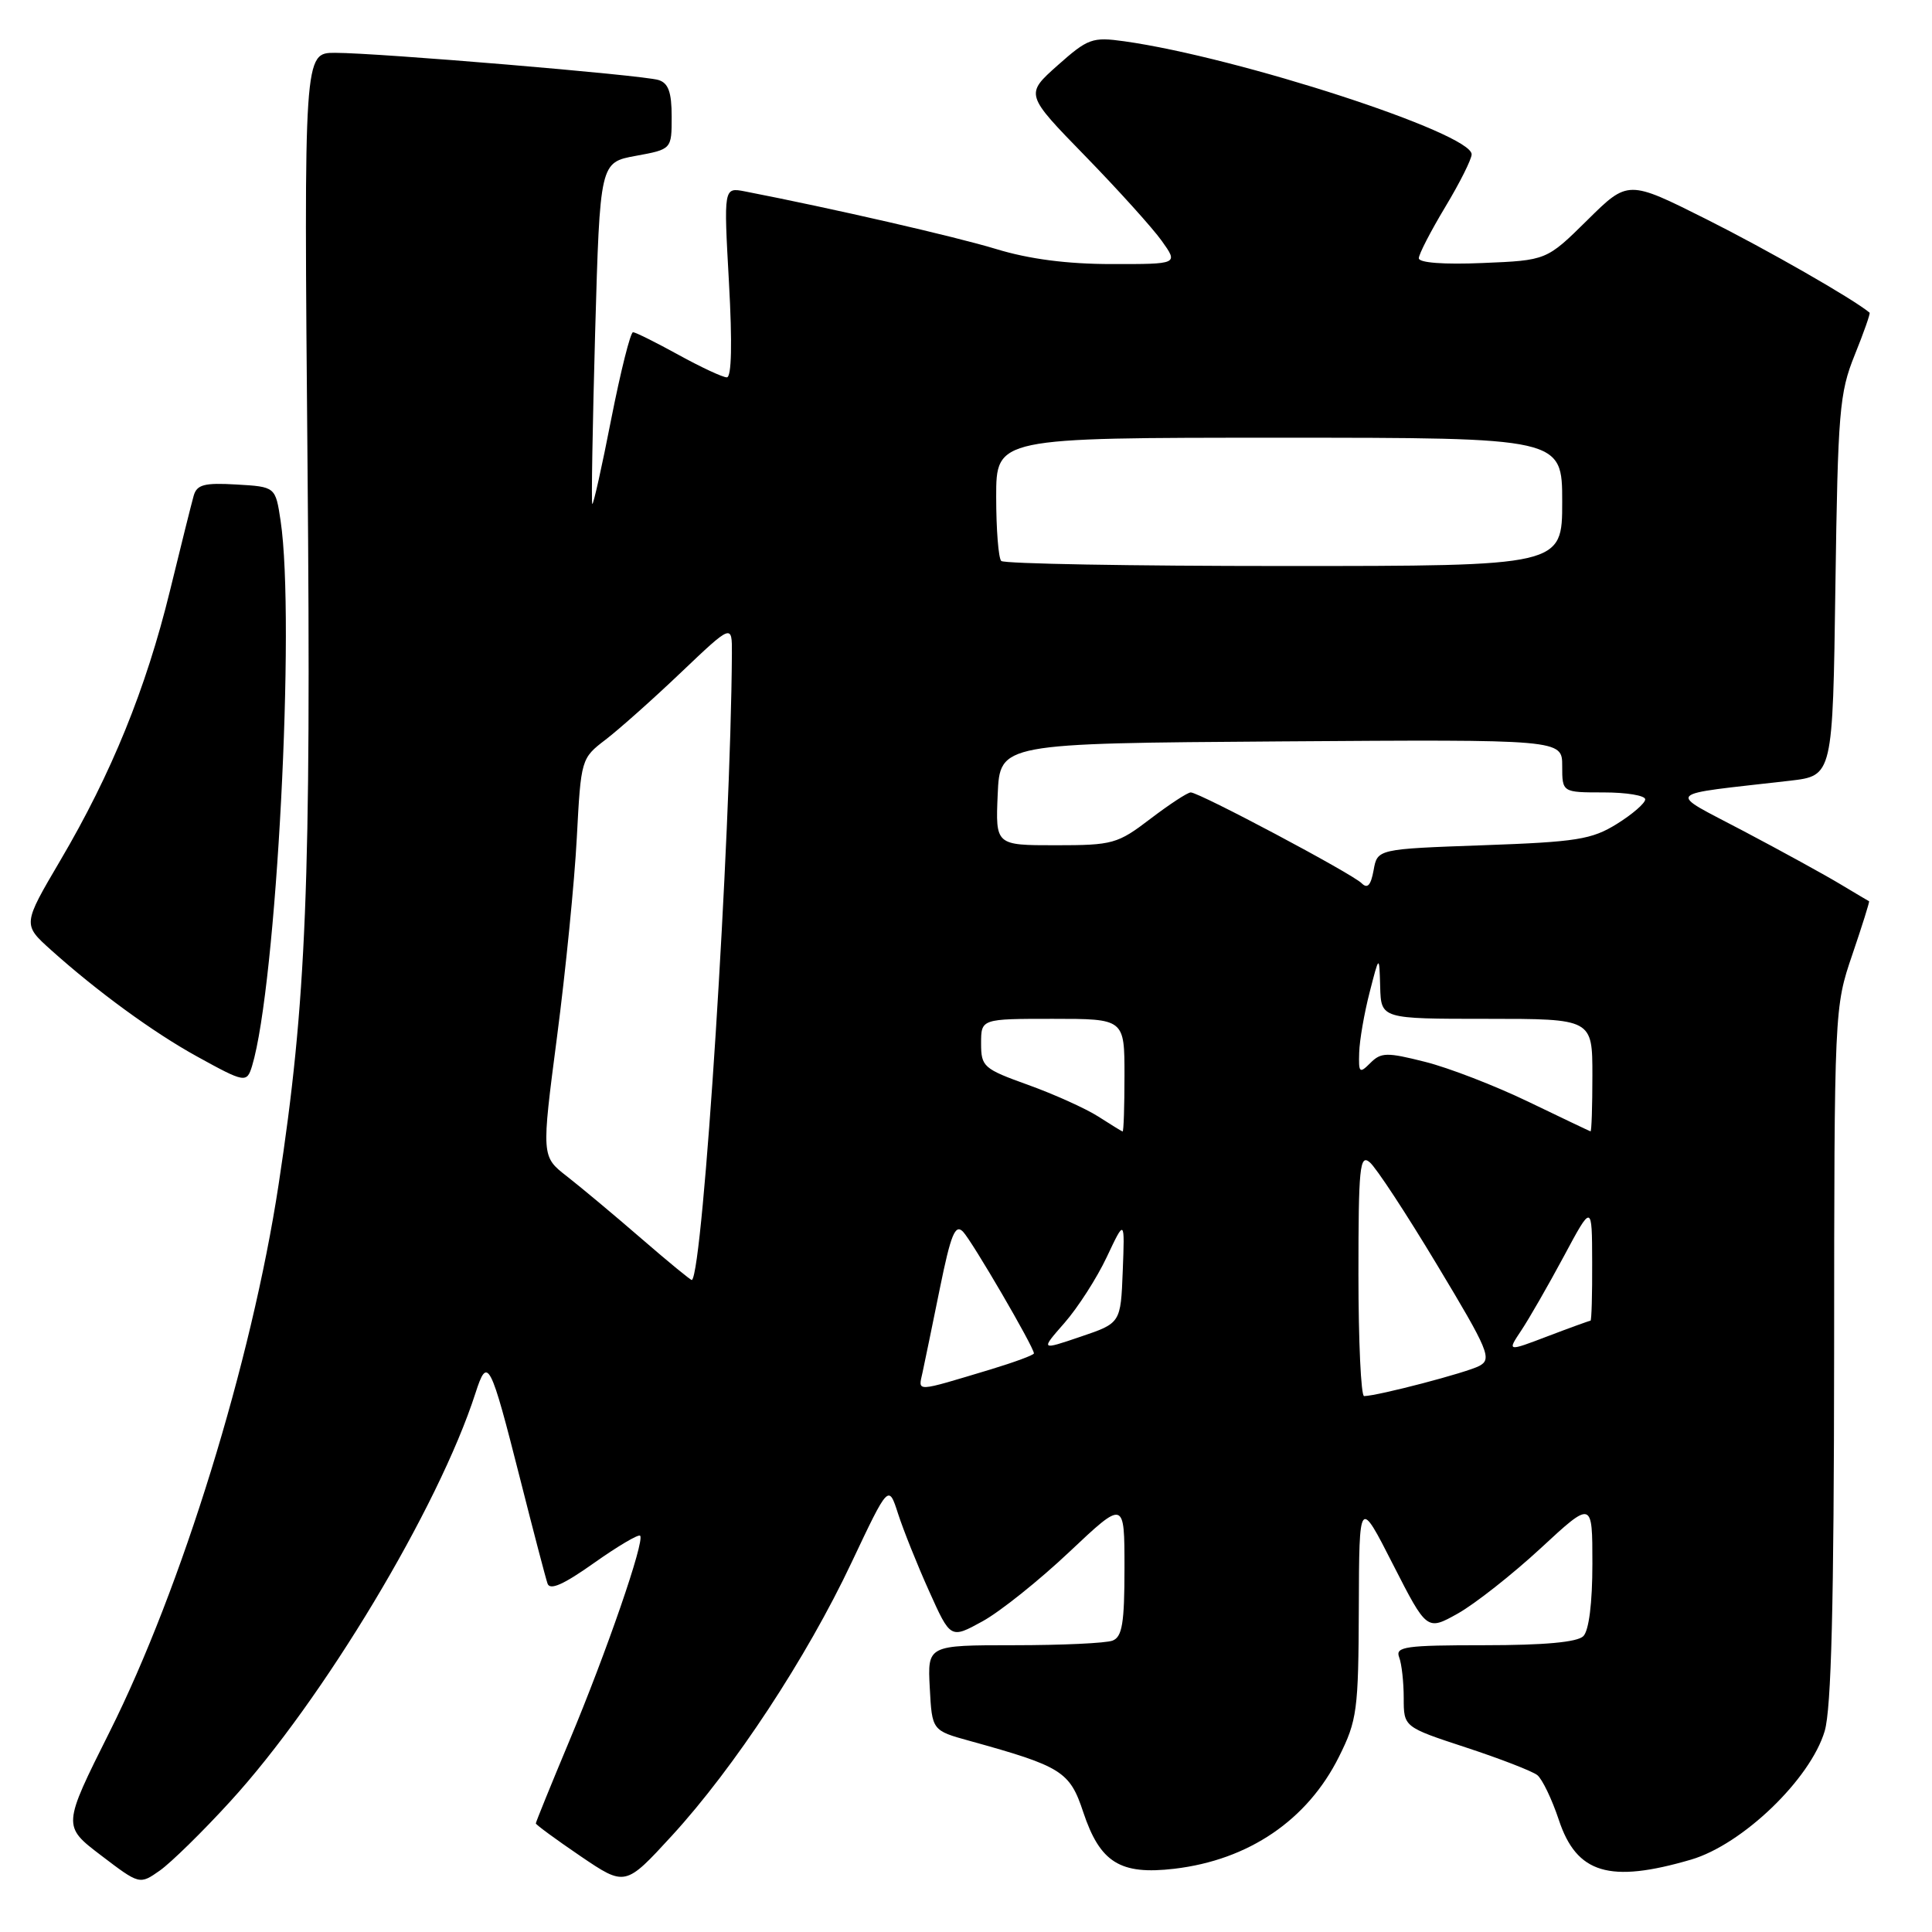<?xml version="1.0" encoding="UTF-8" standalone="no"?>
<!DOCTYPE svg PUBLIC "-//W3C//DTD SVG 1.1//EN" "http://www.w3.org/Graphics/SVG/1.1/DTD/svg11.dtd" >
<svg xmlns="http://www.w3.org/2000/svg" xmlns:xlink="http://www.w3.org/1999/xlink" version="1.1" viewBox="0 0 256 256">
 <g >
 <path fill="currentColor"
d=" M 30.49 238.72 C 42.77 225.31 58.11 199.77 63.00 184.60 C 64.60 179.63 64.95 180.31 68.93 196.00 C 70.67 202.88 72.30 209.10 72.55 209.83 C 72.87 210.77 74.68 209.96 78.70 207.11 C 81.84 204.89 84.59 203.26 84.82 203.49 C 85.47 204.14 80.35 218.97 75.42 230.73 C 72.99 236.54 71.00 241.44 71.00 241.61 C 71.00 241.78 73.67 243.74 76.92 245.95 C 82.85 249.97 82.85 249.97 89.03 243.24 C 97.30 234.22 106.89 219.65 112.85 207.01 C 117.74 196.67 117.74 196.67 119.00 200.58 C 119.70 202.74 121.54 207.35 123.11 210.83 C 125.95 217.16 125.95 217.16 130.19 214.83 C 132.52 213.55 137.70 209.41 141.71 205.62 C 149.00 198.75 149.00 198.75 149.00 207.77 C 149.00 215.07 148.70 216.90 147.42 217.39 C 146.55 217.73 140.68 218.00 134.37 218.00 C 122.90 218.00 122.90 218.00 123.20 223.65 C 123.50 229.30 123.50 229.30 128.50 230.68 C 140.68 234.05 141.75 234.72 143.53 240.10 C 145.76 246.80 148.42 248.46 155.60 247.62 C 165.46 246.46 173.24 241.17 177.42 232.78 C 179.83 227.95 180.00 226.64 180.05 213.05 C 180.10 198.50 180.10 198.50 184.58 207.30 C 189.07 216.09 189.07 216.09 193.17 213.80 C 195.43 212.53 200.36 208.65 204.14 205.16 C 211.00 198.81 211.00 198.81 211.00 207.21 C 211.00 212.40 210.54 216.06 209.80 216.80 C 209.00 217.60 204.62 218.00 196.69 218.00 C 186.25 218.00 184.86 218.19 185.39 219.58 C 185.73 220.45 186.00 222.89 186.00 225.00 C 186.00 228.84 186.00 228.84 194.25 231.55 C 198.79 233.04 203.04 234.69 203.70 235.21 C 204.35 235.73 205.64 238.40 206.55 241.14 C 208.91 248.27 213.26 249.57 224.07 246.41 C 230.88 244.41 239.88 235.76 241.78 229.38 C 242.66 226.40 243.01 212.59 243.03 179.38 C 243.05 133.68 243.06 133.47 245.44 126.50 C 246.75 122.65 247.75 119.47 247.66 119.42 C 247.57 119.38 245.87 118.37 243.87 117.17 C 241.88 115.97 236.11 112.80 231.05 110.13 C 220.76 104.69 220.09 105.42 237.18 103.45 C 242.85 102.79 242.85 102.79 243.20 77.64 C 243.53 54.53 243.73 52.06 245.75 47.06 C 246.96 44.07 247.85 41.53 247.73 41.43 C 245.54 39.60 234.16 33.09 226.11 29.05 C 215.72 23.84 215.72 23.84 210.33 29.17 C 204.93 34.50 204.93 34.50 196.47 34.85 C 191.36 35.07 188.00 34.82 188.00 34.22 C 188.00 33.68 189.58 30.63 191.50 27.43 C 193.43 24.23 195.00 21.09 195.00 20.45 C 195.00 17.64 164.13 7.60 148.97 5.47 C 144.74 4.88 144.16 5.09 140.13 8.67 C 135.83 12.50 135.83 12.50 143.79 20.67 C 148.16 25.16 152.73 30.22 153.94 31.92 C 156.14 35.00 156.14 35.00 147.32 34.99 C 141.40 34.99 136.36 34.33 132.00 33.00 C 126.58 31.35 110.32 27.62 98.70 25.36 C 95.89 24.82 95.89 24.82 96.59 37.41 C 97.04 45.49 96.94 50.00 96.31 50.00 C 95.76 50.00 92.89 48.66 89.91 47.02 C 86.93 45.38 84.22 44.03 83.88 44.02 C 83.54 44.01 82.24 49.19 80.99 55.53 C 79.75 61.87 78.62 66.94 78.48 66.78 C 78.34 66.63 78.52 56.38 78.86 44.01 C 79.50 21.52 79.50 21.52 84.25 20.65 C 89.00 19.78 89.00 19.78 89.00 15.46 C 89.00 12.21 88.56 11.00 87.25 10.60 C 85.09 9.94 50.07 7.00 44.40 7.00 C 40.27 7.00 40.27 7.00 40.75 61.75 C 41.24 117.07 40.61 132.75 36.91 157.00 C 33.32 180.50 24.08 210.40 14.52 229.49 C 8.28 241.96 8.28 241.96 13.39 245.85 C 18.50 249.74 18.50 249.74 21.19 247.85 C 22.67 246.80 26.86 242.70 30.49 238.72 Z  M 33.40 141.25 C 36.63 130.58 39.16 82.23 37.18 69.00 C 36.50 64.50 36.50 64.50 31.33 64.20 C 27.06 63.95 26.08 64.21 25.66 65.70 C 25.38 66.69 23.96 72.37 22.51 78.32 C 19.34 91.27 14.77 102.51 8.00 114.00 C 3.00 122.50 3.00 122.50 6.75 125.87 C 12.88 131.37 20.33 136.81 26.09 139.98 C 32.45 143.49 32.70 143.53 33.40 141.25 Z  M 180.00 168.88 C 180.00 154.69 180.18 152.90 181.49 154.00 C 182.32 154.68 186.34 160.81 190.43 167.62 C 197.27 178.98 197.72 180.08 196.02 180.99 C 194.35 181.88 182.63 184.95 180.75 184.99 C 180.34 184.99 180.00 177.74 180.00 168.88 Z  M 122.24 181.86 C 122.52 180.56 123.56 175.54 124.54 170.70 C 125.99 163.57 126.57 162.15 127.60 163.20 C 128.80 164.44 137.00 178.50 137.00 179.33 C 137.00 179.55 134.41 180.50 131.25 181.46 C 121.10 184.51 121.67 184.48 122.24 181.86 Z  M 141.06 175.28 C 142.82 173.27 145.34 169.35 146.65 166.57 C 149.04 161.50 149.04 161.50 148.77 168.41 C 148.50 175.32 148.50 175.32 143.18 177.12 C 137.86 178.93 137.86 178.93 141.06 175.28 Z  M 201.57 176.30 C 202.60 174.76 205.13 170.35 207.20 166.50 C 210.95 159.50 210.95 159.50 210.97 167.25 C 210.99 171.51 210.89 175.00 210.75 175.00 C 210.61 175.00 208.07 175.92 205.10 177.05 C 199.70 179.11 199.70 179.11 201.57 176.30 Z  M 85.00 164.13 C 81.42 161.03 76.98 157.32 75.12 155.87 C 71.74 153.24 71.74 153.24 73.81 137.37 C 74.95 128.64 76.13 116.78 76.43 111.00 C 76.98 100.58 77.01 100.48 80.24 98.01 C 82.03 96.64 86.54 92.63 90.25 89.09 C 97.00 82.67 97.00 82.67 96.98 86.59 C 96.83 111.18 93.18 168.46 91.68 169.61 C 91.58 169.69 88.57 167.22 85.00 164.13 Z  M 145.50 147.93 C 143.85 146.88 139.69 145.00 136.25 143.76 C 130.32 141.63 130.00 141.35 130.00 138.26 C 130.00 135.00 130.00 135.00 139.50 135.00 C 149.00 135.00 149.00 135.00 149.00 142.50 C 149.00 146.62 148.89 149.97 148.75 149.93 C 148.61 149.89 147.15 148.99 145.50 147.93 Z  M 202.50 145.98 C 198.10 143.86 191.95 141.48 188.83 140.70 C 183.76 139.42 183.00 139.43 181.58 140.85 C 180.14 142.29 180.01 142.17 180.10 139.46 C 180.15 137.83 180.77 134.25 181.48 131.50 C 182.76 126.50 182.76 126.50 182.88 130.75 C 183.00 135.00 183.00 135.00 197.00 135.00 C 211.00 135.00 211.00 135.00 211.00 142.50 C 211.00 146.62 210.89 149.96 210.75 149.91 C 210.61 149.87 206.90 148.10 202.50 145.98 Z  M 180.42 117.03 C 179.16 115.76 158.91 105.00 157.78 105.00 C 157.36 105.00 154.95 106.58 152.43 108.50 C 148.08 111.82 147.45 112.00 139.88 112.00 C 131.91 112.00 131.91 112.00 132.20 105.25 C 132.50 98.50 132.50 98.50 169.75 98.24 C 207.00 97.98 207.00 97.98 207.00 101.49 C 207.00 105.00 207.00 105.00 212.50 105.00 C 215.53 105.00 218.00 105.41 218.00 105.92 C 218.00 106.42 216.31 107.89 214.25 109.17 C 210.92 111.24 208.92 111.56 196.51 112.00 C 182.51 112.50 182.51 112.50 182.01 115.31 C 181.64 117.32 181.20 117.81 180.42 117.03 Z  M 132.67 74.33 C 132.30 73.97 132.00 70.14 132.00 65.83 C 132.00 58.00 132.00 58.00 169.50 58.00 C 207.00 58.00 207.00 58.00 207.00 66.50 C 207.00 75.00 207.00 75.00 170.17 75.00 C 149.91 75.00 133.03 74.70 132.67 74.33 Z "/>
</g>
</svg>